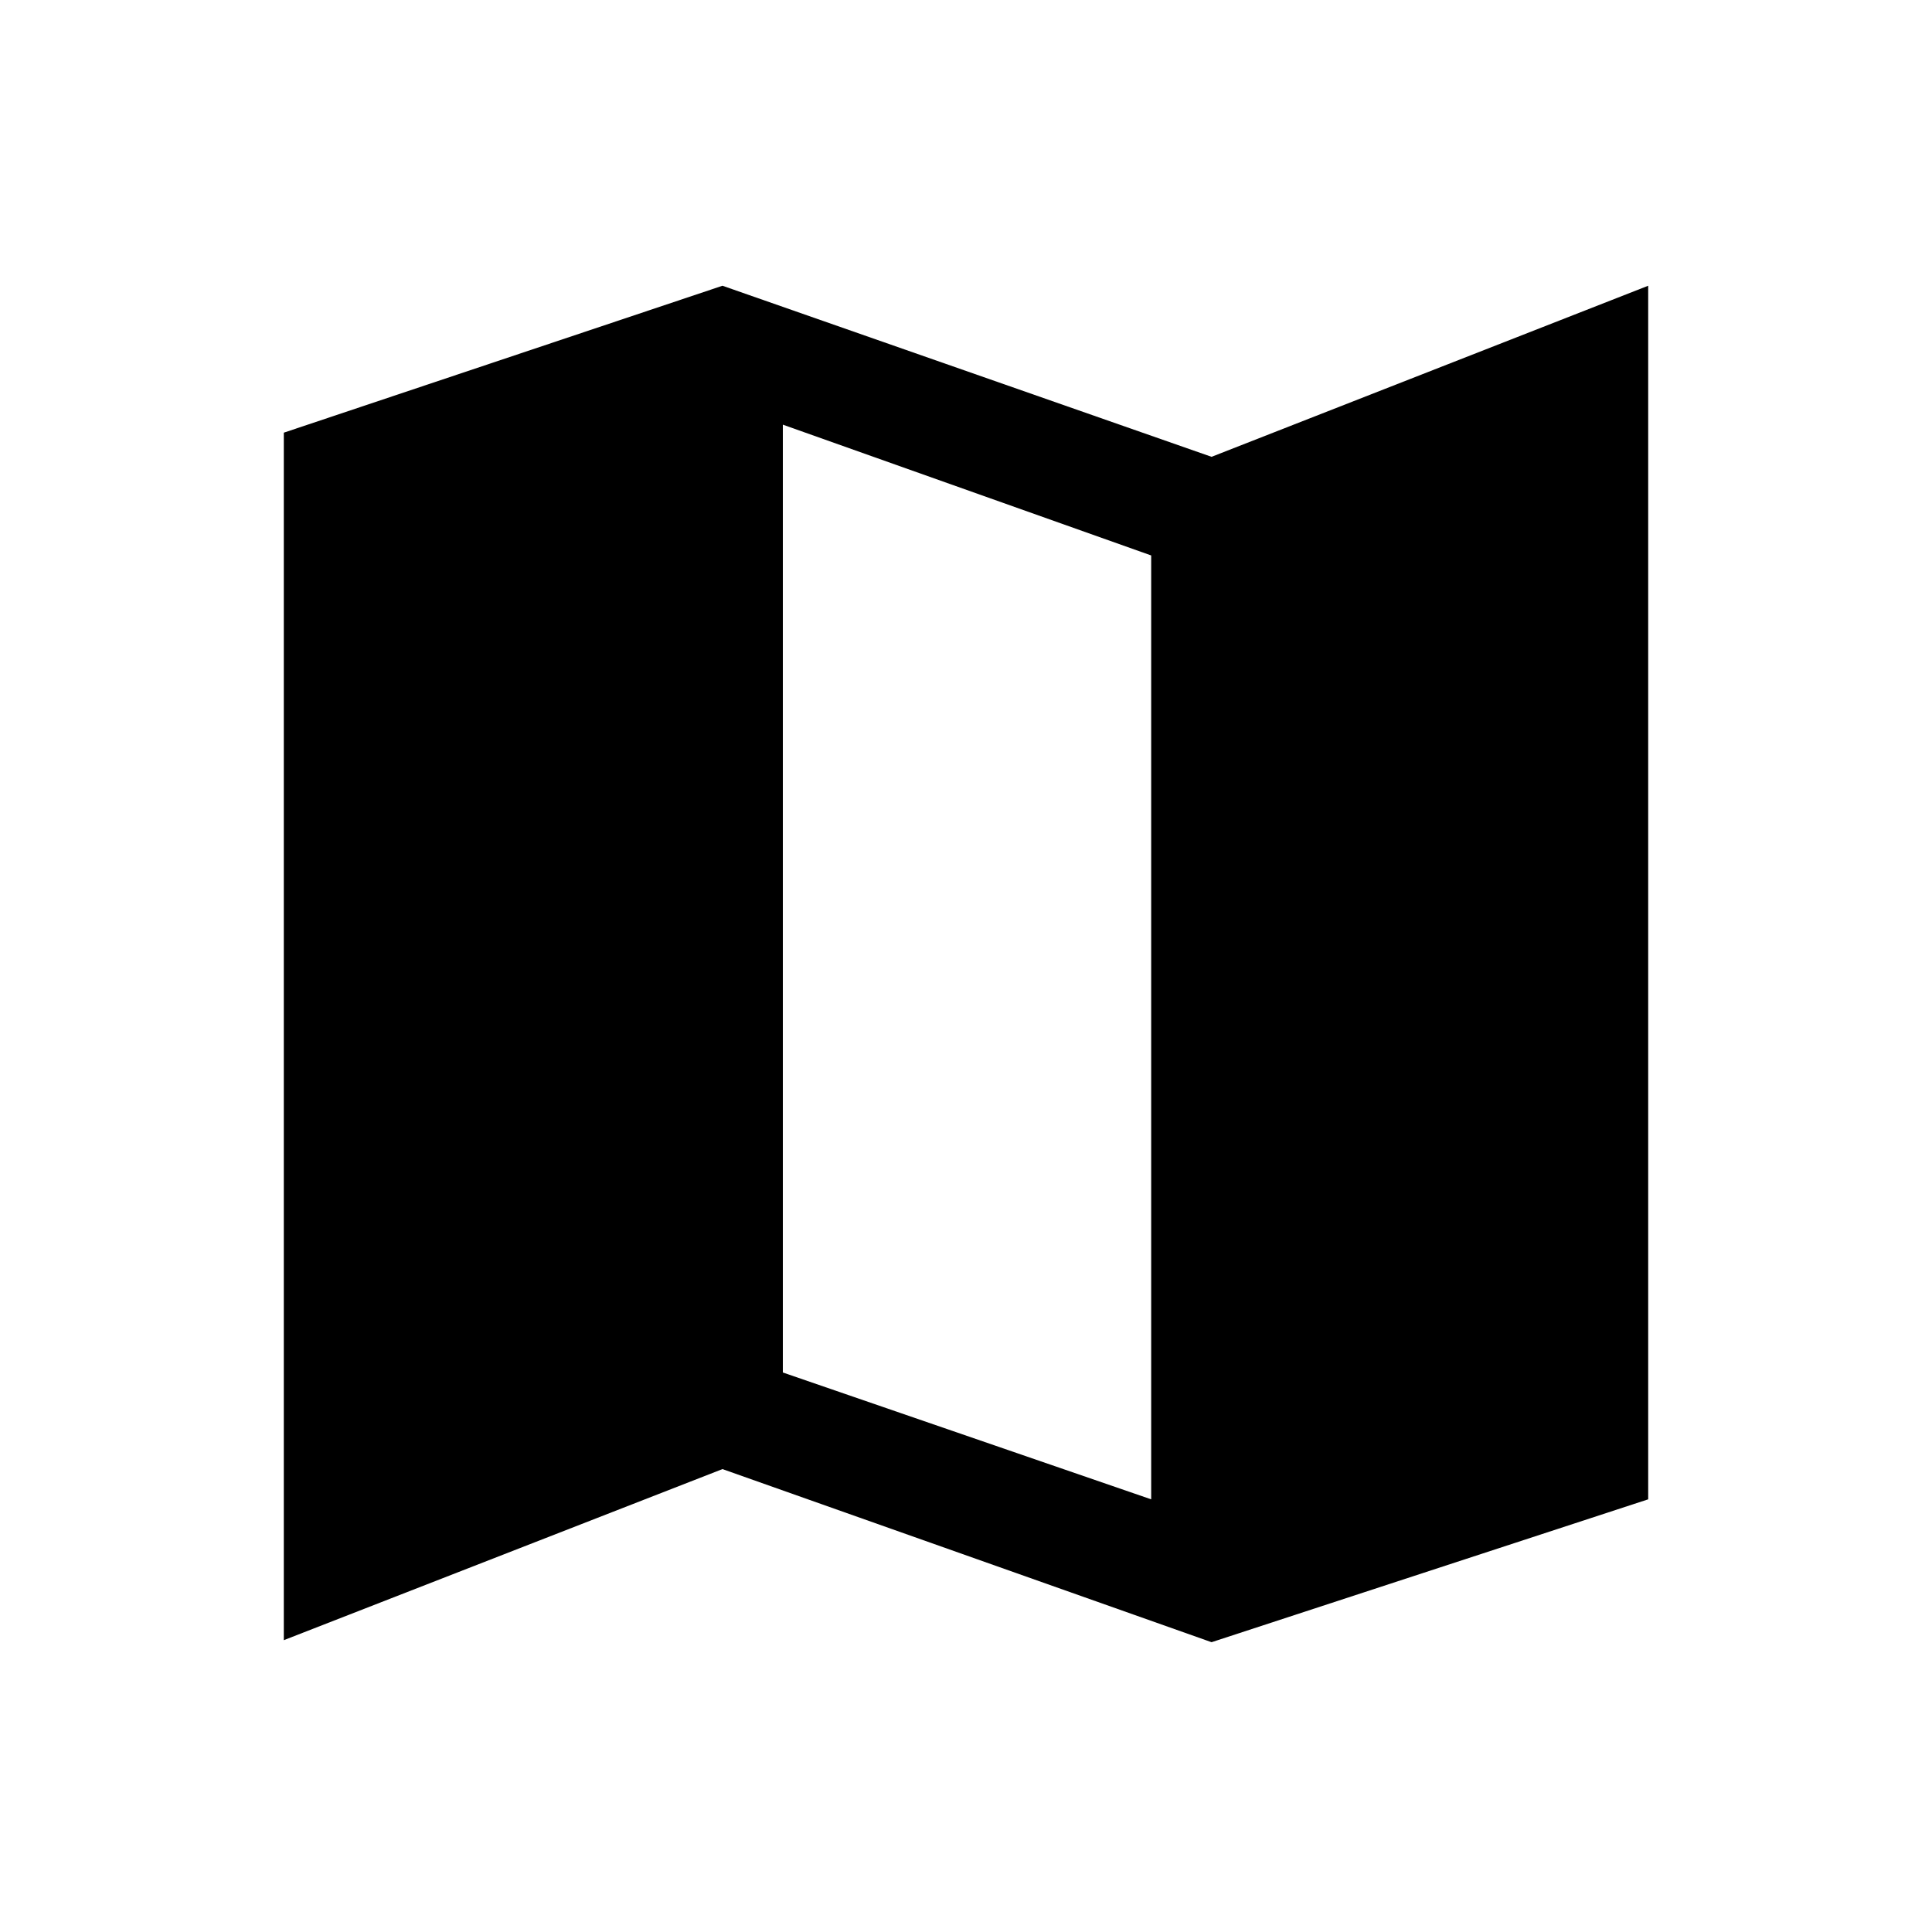 <svg xmlns="http://www.w3.org/2000/svg" height="20" width="20"><path d="m12.542 17-5.063-1.792-4.541 1.771v-12.5l4.541-1.521 5.063 1.771 4.52-1.771v12.563Zm-.625-1.479V5.75L8.104 4.396v9.812Z"/></svg>